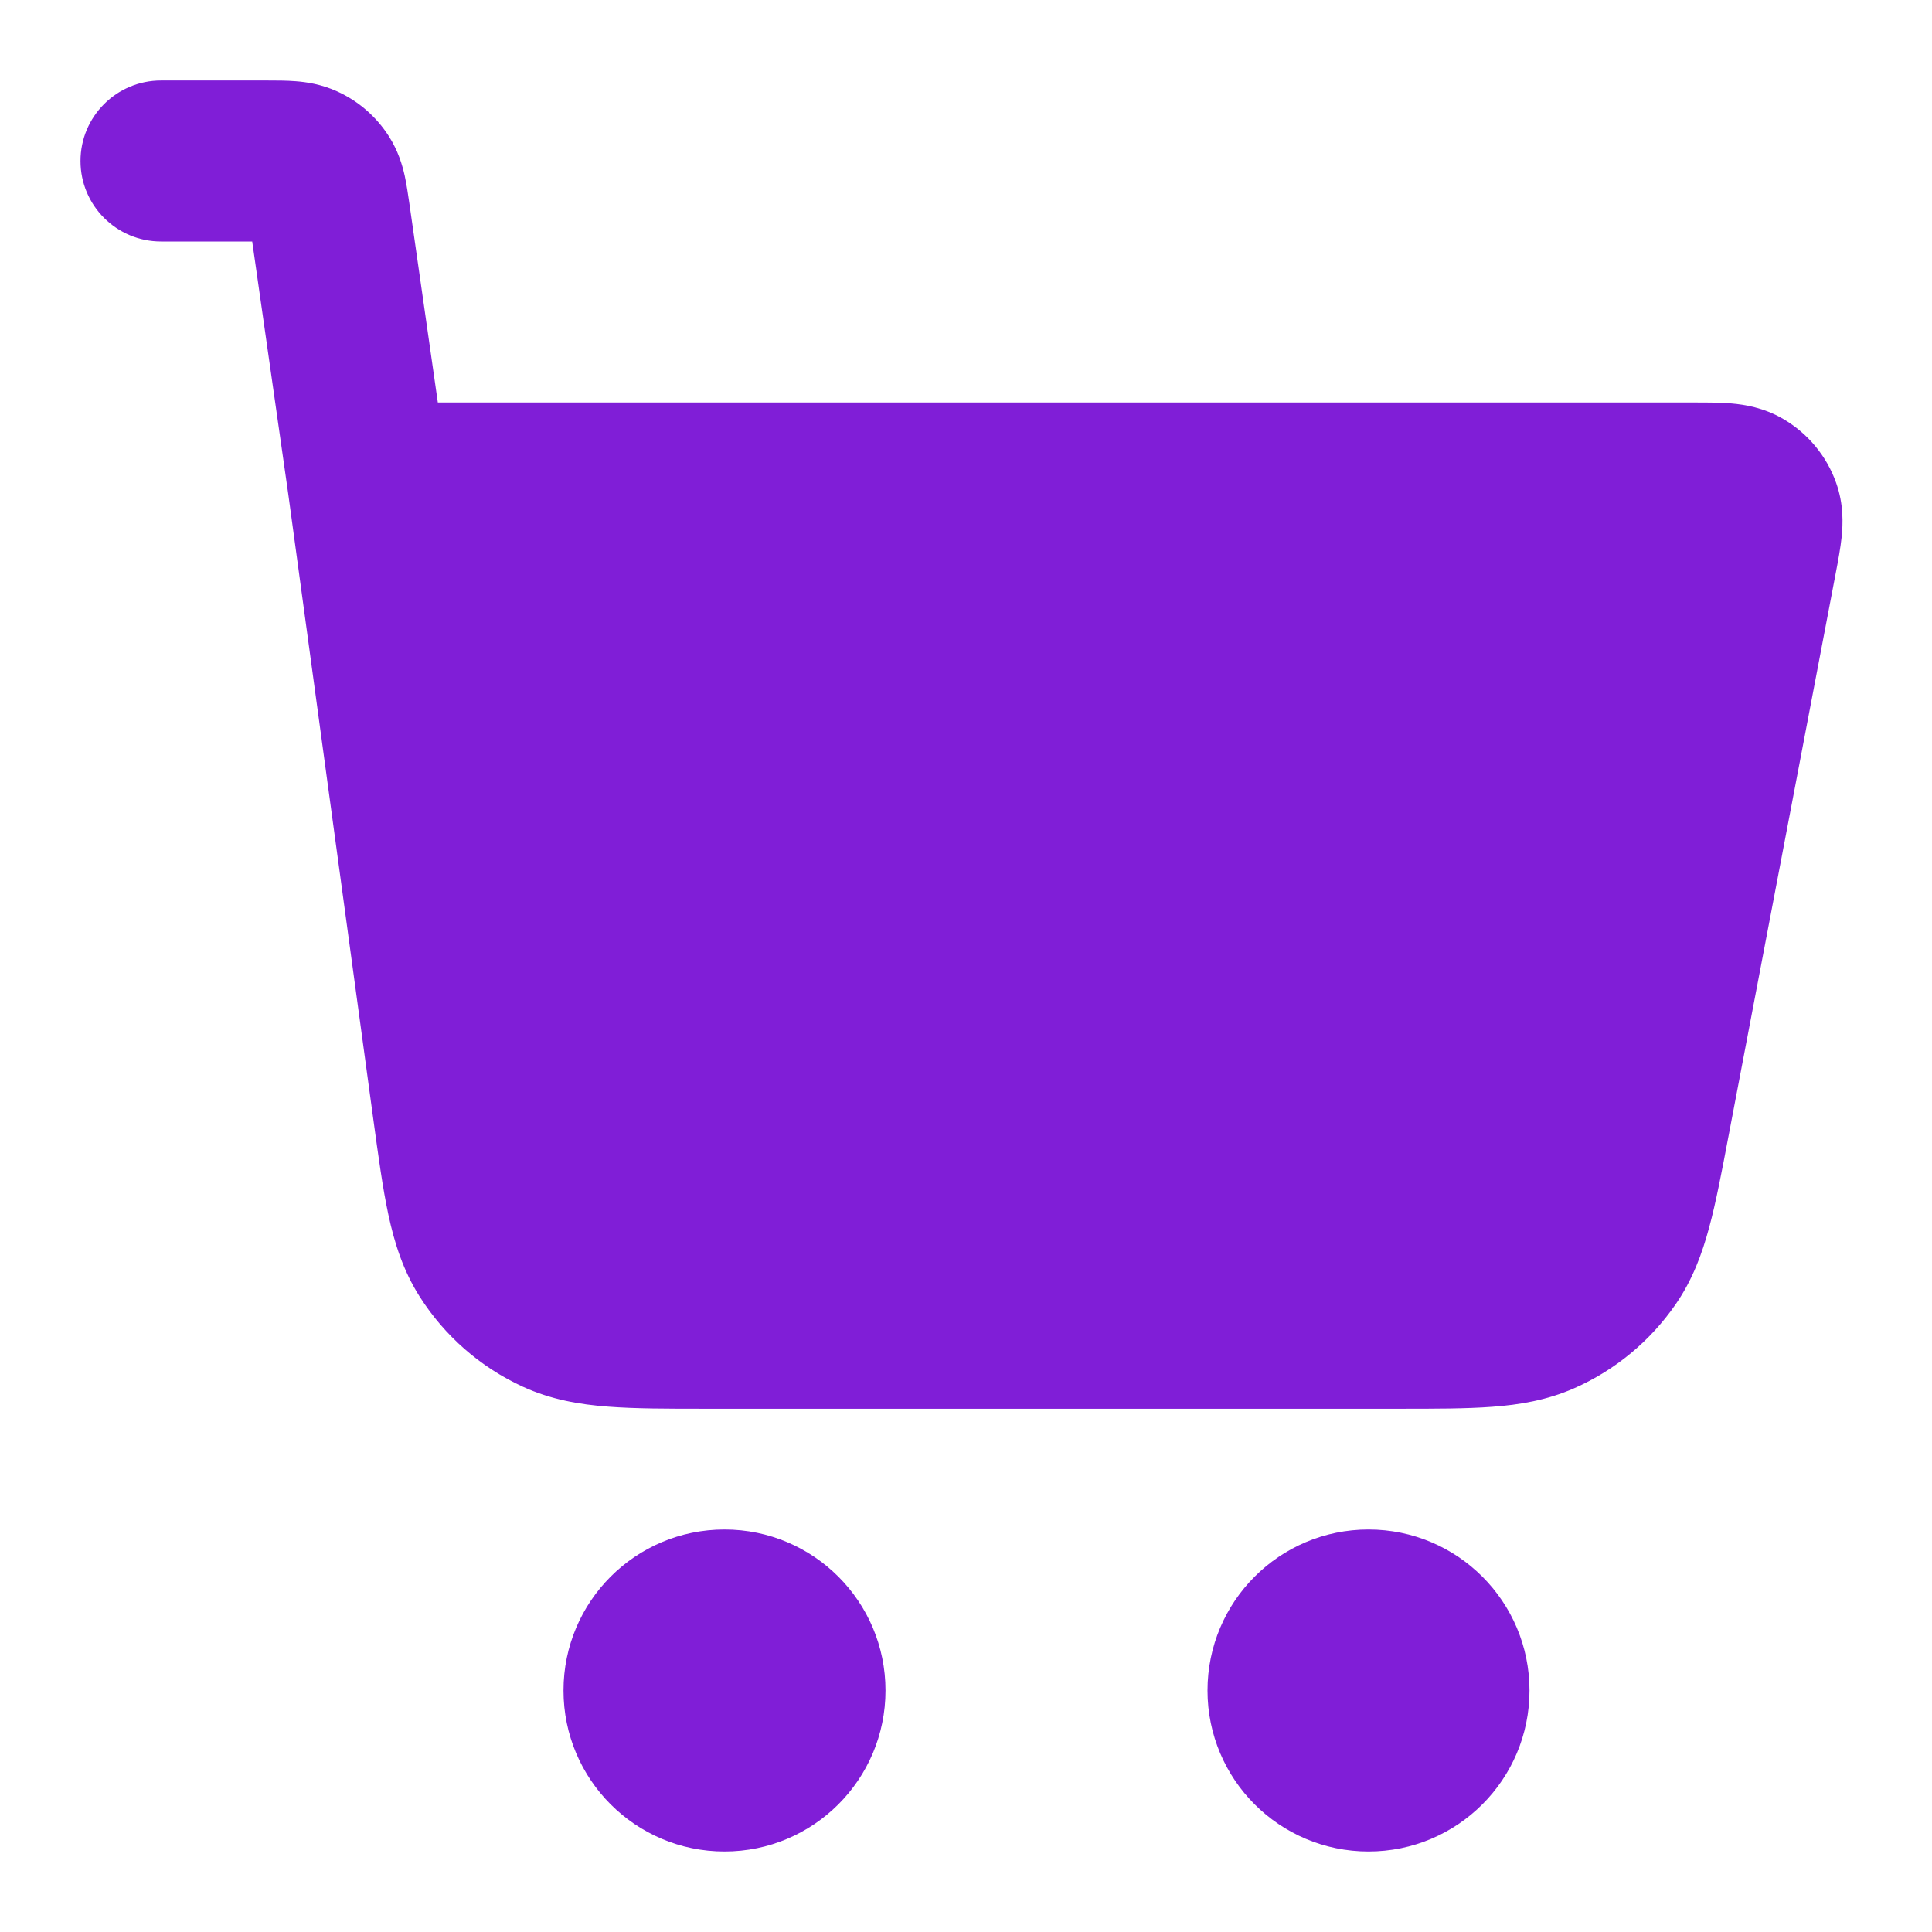 <svg fill="none" height="24" viewBox="0 0 24 24" width="24" xmlns="http://www.w3.org/2000/svg"><g fill="#801ed7"><path d="m2 3h1.133l.448 3.138 1.056 7.763c.063.461.117.861.188 1.19.075.35.183.693.389 1.017.31.488.754.876 1.28 1.118.349.16.703.221 1.06.248.336.026.74.026 1.205.026h8.627c.442 0 .828 0 1.149-.024.342-.025.682-.082 1.019-.23.509-.224.946-.586 1.262-1.044.209-.303.328-.626.417-.958.084-.311.156-.69.238-1.124l1.335-7.009c.027-.14.057-.301.072-.443.016-.16.026-.403-.068-.668-.118-.335-.352-.617-.659-.796-.243-.142-.483-.178-.643-.192-.142-.012-.306-.012-.448-.012l-15.621 0-.354-2.475c-.015-.103-.033-.229-.057-.34-.029-.131-.081-.311-.199-.495-.155-.242-.377-.435-.639-.554-.199-.091-.385-.117-.518-.127-.113-.009-.241-.009-.345-.009h-1.327c-.552 0-1 .448-1 1 0 .552.448 1 1 1z"/><path d="m7 21c0-1.105.895-2 2-2 1.105 0 2 .895 2 2s-.895 2-2 2c-1.105 0-2-.895-2-2z"/><path d="m15 21c0-1.105.895-2 2-2s2 .895 2 2-.895 2-2 2-2-.895-2-2z"/></g></svg>